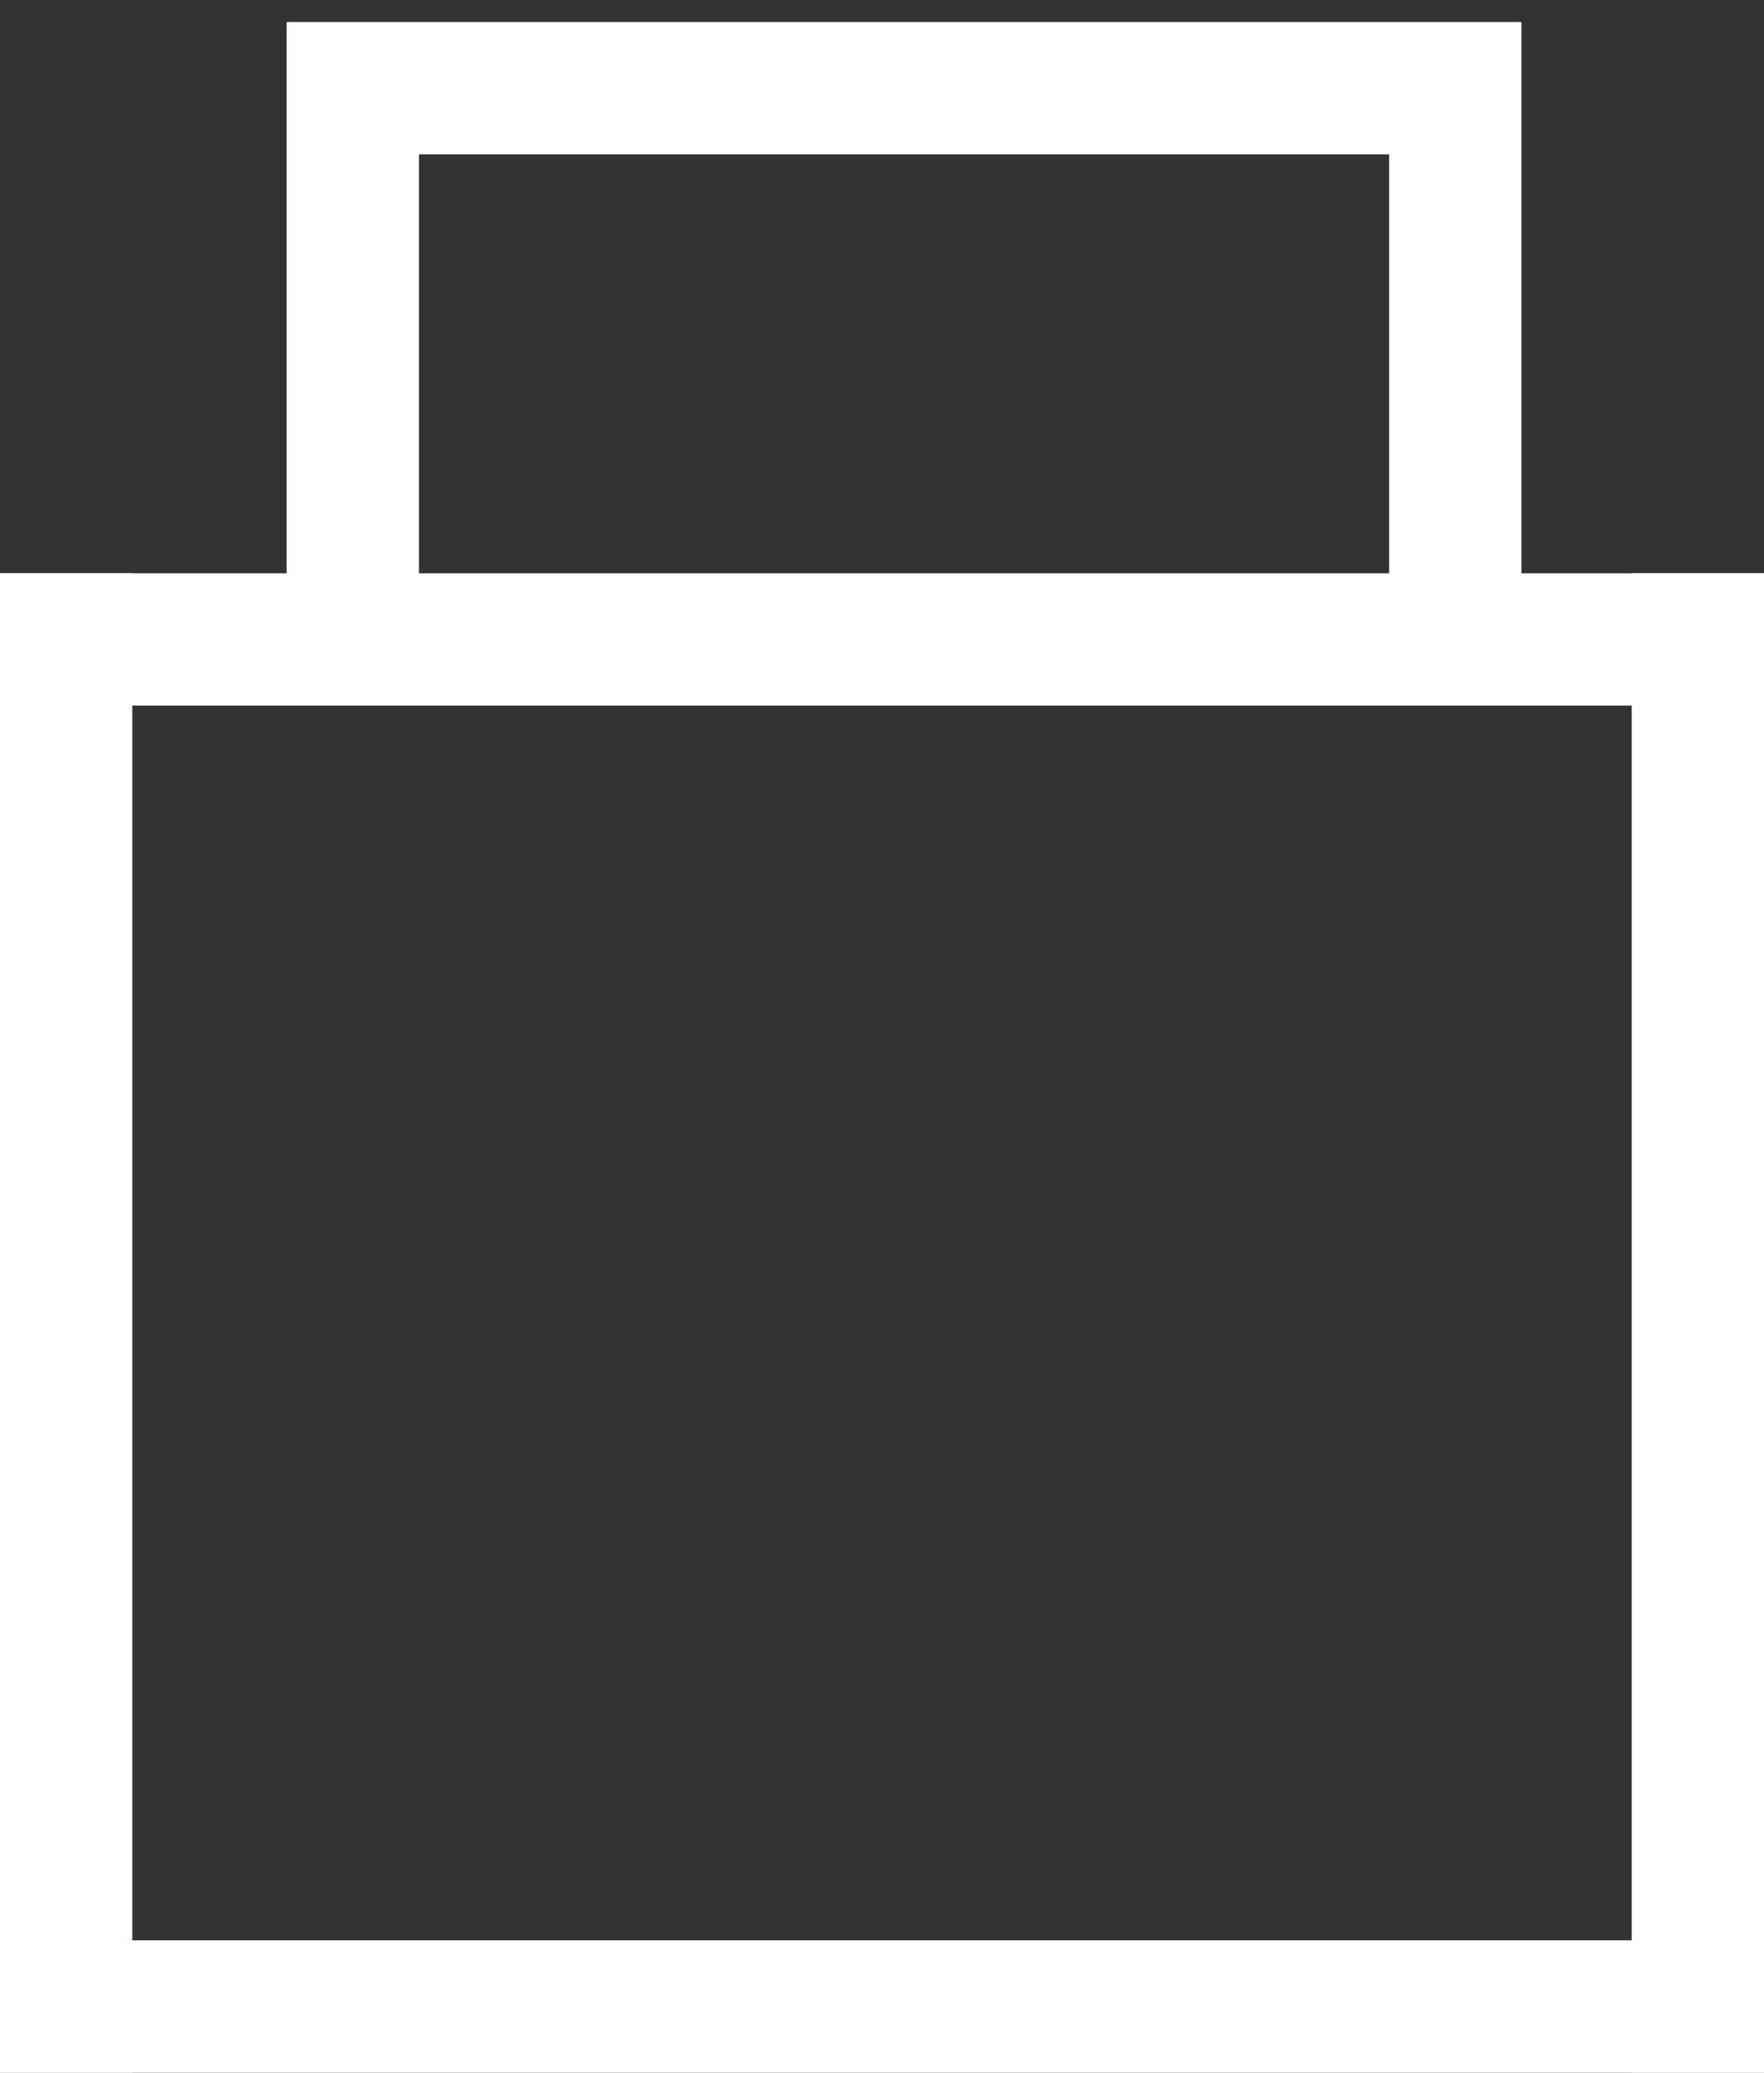 <svg width="40" height="47" viewBox="0 0 40 47" fill="none" xmlns="http://www.w3.org/2000/svg">
<rect x="0" y="0" width="40" height="47" fill="#333333" stroke="none"/>
<line y1="45.5" x2="40" y2="45.5" stroke="white" stroke-width="3"/>
<line x1="38.5" y1="47" x2="38.5" y2="13" stroke="white" stroke-width="3"/>
<line x1="40" y1="14.5" y2="14.5" stroke="white" stroke-width="3"/>
<line x1="1.5" y1="13" x2="1.5" y2="47" stroke="white" stroke-width="3"/>
<path d="M8 15V2H33V15" stroke="white" stroke-width="3"/>
</svg>
